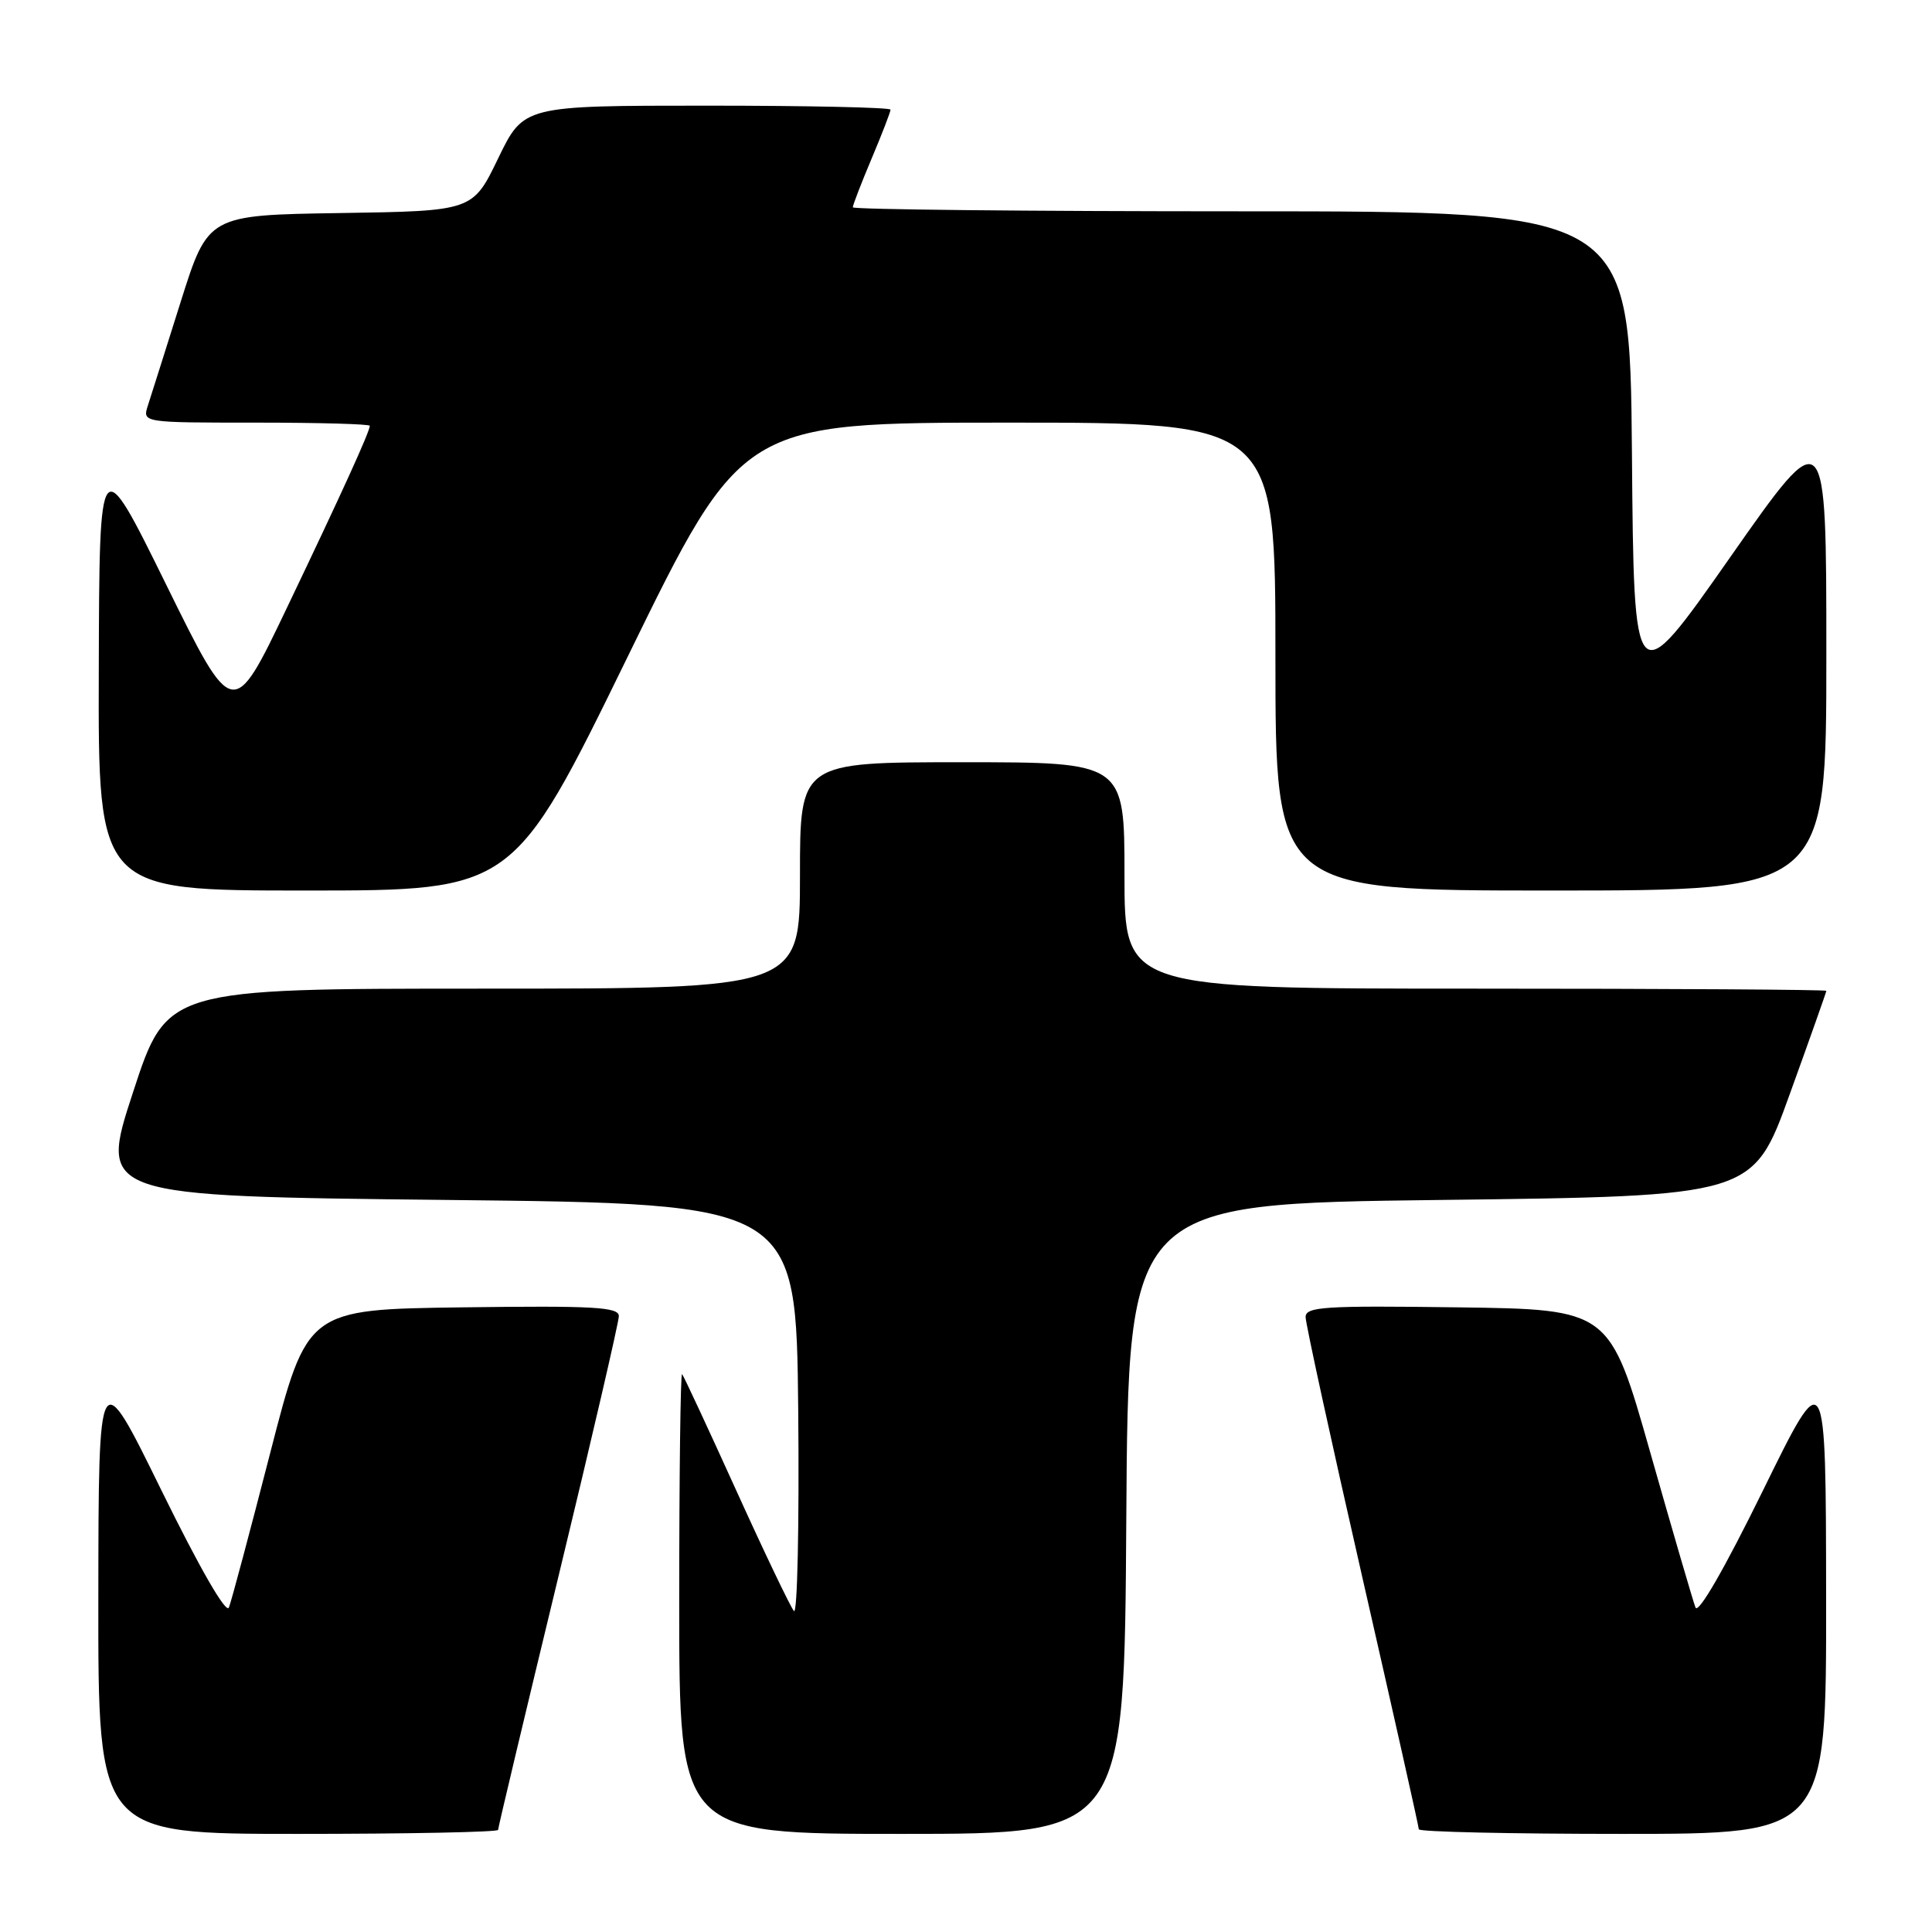 <?xml version="1.0" encoding="UTF-8" standalone="no"?>
<!DOCTYPE svg PUBLIC "-//W3C//DTD SVG 1.1//EN" "http://www.w3.org/Graphics/SVG/1.1/DTD/svg11.dtd" >
<svg xmlns="http://www.w3.org/2000/svg" xmlns:xlink="http://www.w3.org/1999/xlink" version="1.1" viewBox="0 0 256 256">
 <g >
 <path fill="currentColor"
d=" M 66.00 242.47 C 66.00 242.17 69.60 227.06 74.00 208.88 C 78.40 190.69 82.00 175.18 82.00 174.39 C 82.00 173.19 78.71 173.00 61.35 173.23 C 40.70 173.50 40.70 173.50 35.81 192.50 C 33.12 202.95 30.66 212.18 30.33 213.00 C 29.98 213.91 26.49 207.86 21.40 197.50 C 13.06 180.50 13.06 180.50 13.03 211.75 C 13.00 243.00 13.00 243.00 39.50 243.00 C 54.08 243.00 66.00 242.76 66.00 242.47 Z  M 149.24 201.25 C 149.50 159.50 149.50 159.50 190.88 159.00 C 232.27 158.50 232.27 158.50 237.13 145.04 C 239.81 137.63 242.00 131.44 242.00 131.29 C 242.00 131.13 221.07 131.00 195.50 131.00 C 149.00 131.00 149.00 131.00 149.00 116.00 C 149.00 101.00 149.00 101.00 127.50 101.00 C 106.00 101.00 106.00 101.00 106.00 116.00 C 106.00 131.00 106.00 131.00 64.06 131.00 C 22.11 131.00 22.11 131.00 17.62 144.75 C 13.12 158.50 13.12 158.50 59.31 159.00 C 105.50 159.50 105.50 159.50 105.77 186.97 C 105.91 202.07 105.66 214.00 105.20 213.47 C 104.74 212.93 101.30 205.75 97.56 197.50 C 93.82 189.25 90.59 182.31 90.38 182.08 C 90.17 181.85 90.00 195.47 90.00 212.33 C 90.00 243.00 90.00 243.00 119.49 243.00 C 148.98 243.00 148.98 243.00 149.24 201.25 Z  M 241.97 211.75 C 241.94 180.50 241.94 180.50 233.60 197.50 C 228.50 207.89 225.02 213.92 224.66 213.00 C 224.34 212.18 221.65 202.95 218.68 192.50 C 213.29 173.50 213.29 173.50 193.14 173.23 C 175.42 172.99 173.00 173.15 173.00 174.52 C 173.00 175.38 176.38 190.87 180.50 208.93 C 184.62 227.00 188.00 242.05 188.00 242.39 C 188.00 242.73 200.15 243.00 215.00 243.00 C 242.00 243.00 242.00 243.00 241.97 211.75 Z  M 83.18 87.00 C 98.32 56.00 98.32 56.00 133.66 56.00 C 169.00 56.00 169.00 56.00 169.00 87.00 C 169.00 118.00 169.00 118.00 205.50 118.00 C 242.00 118.00 242.00 118.00 242.00 86.83 C 242.00 55.65 242.00 55.65 229.25 73.85 C 216.50 92.05 216.50 92.05 216.24 60.02 C 215.97 28.00 215.97 28.00 164.49 28.00 C 136.17 28.00 113.00 27.76 113.00 27.47 C 113.00 27.18 114.12 24.27 115.50 21.00 C 116.88 17.73 118.00 14.82 118.00 14.53 C 118.00 14.24 107.06 14.00 93.69 14.00 C 69.39 14.00 69.39 14.00 66.01 20.98 C 62.64 27.96 62.64 27.96 45.10 28.23 C 27.57 28.50 27.57 28.50 23.94 40.00 C 21.95 46.33 19.99 52.51 19.59 53.75 C 18.87 56.00 18.87 56.00 33.93 56.00 C 42.22 56.00 49.00 56.19 49.00 56.42 C 49.00 57.18 45.28 65.36 38.04 80.49 C 30.88 95.47 30.88 95.47 22.03 77.49 C 13.17 59.50 13.17 59.50 13.09 88.75 C 13.00 118.00 13.00 118.00 40.52 118.00 C 68.03 118.00 68.03 118.00 83.18 87.00 Z "/>
</g>
</svg>